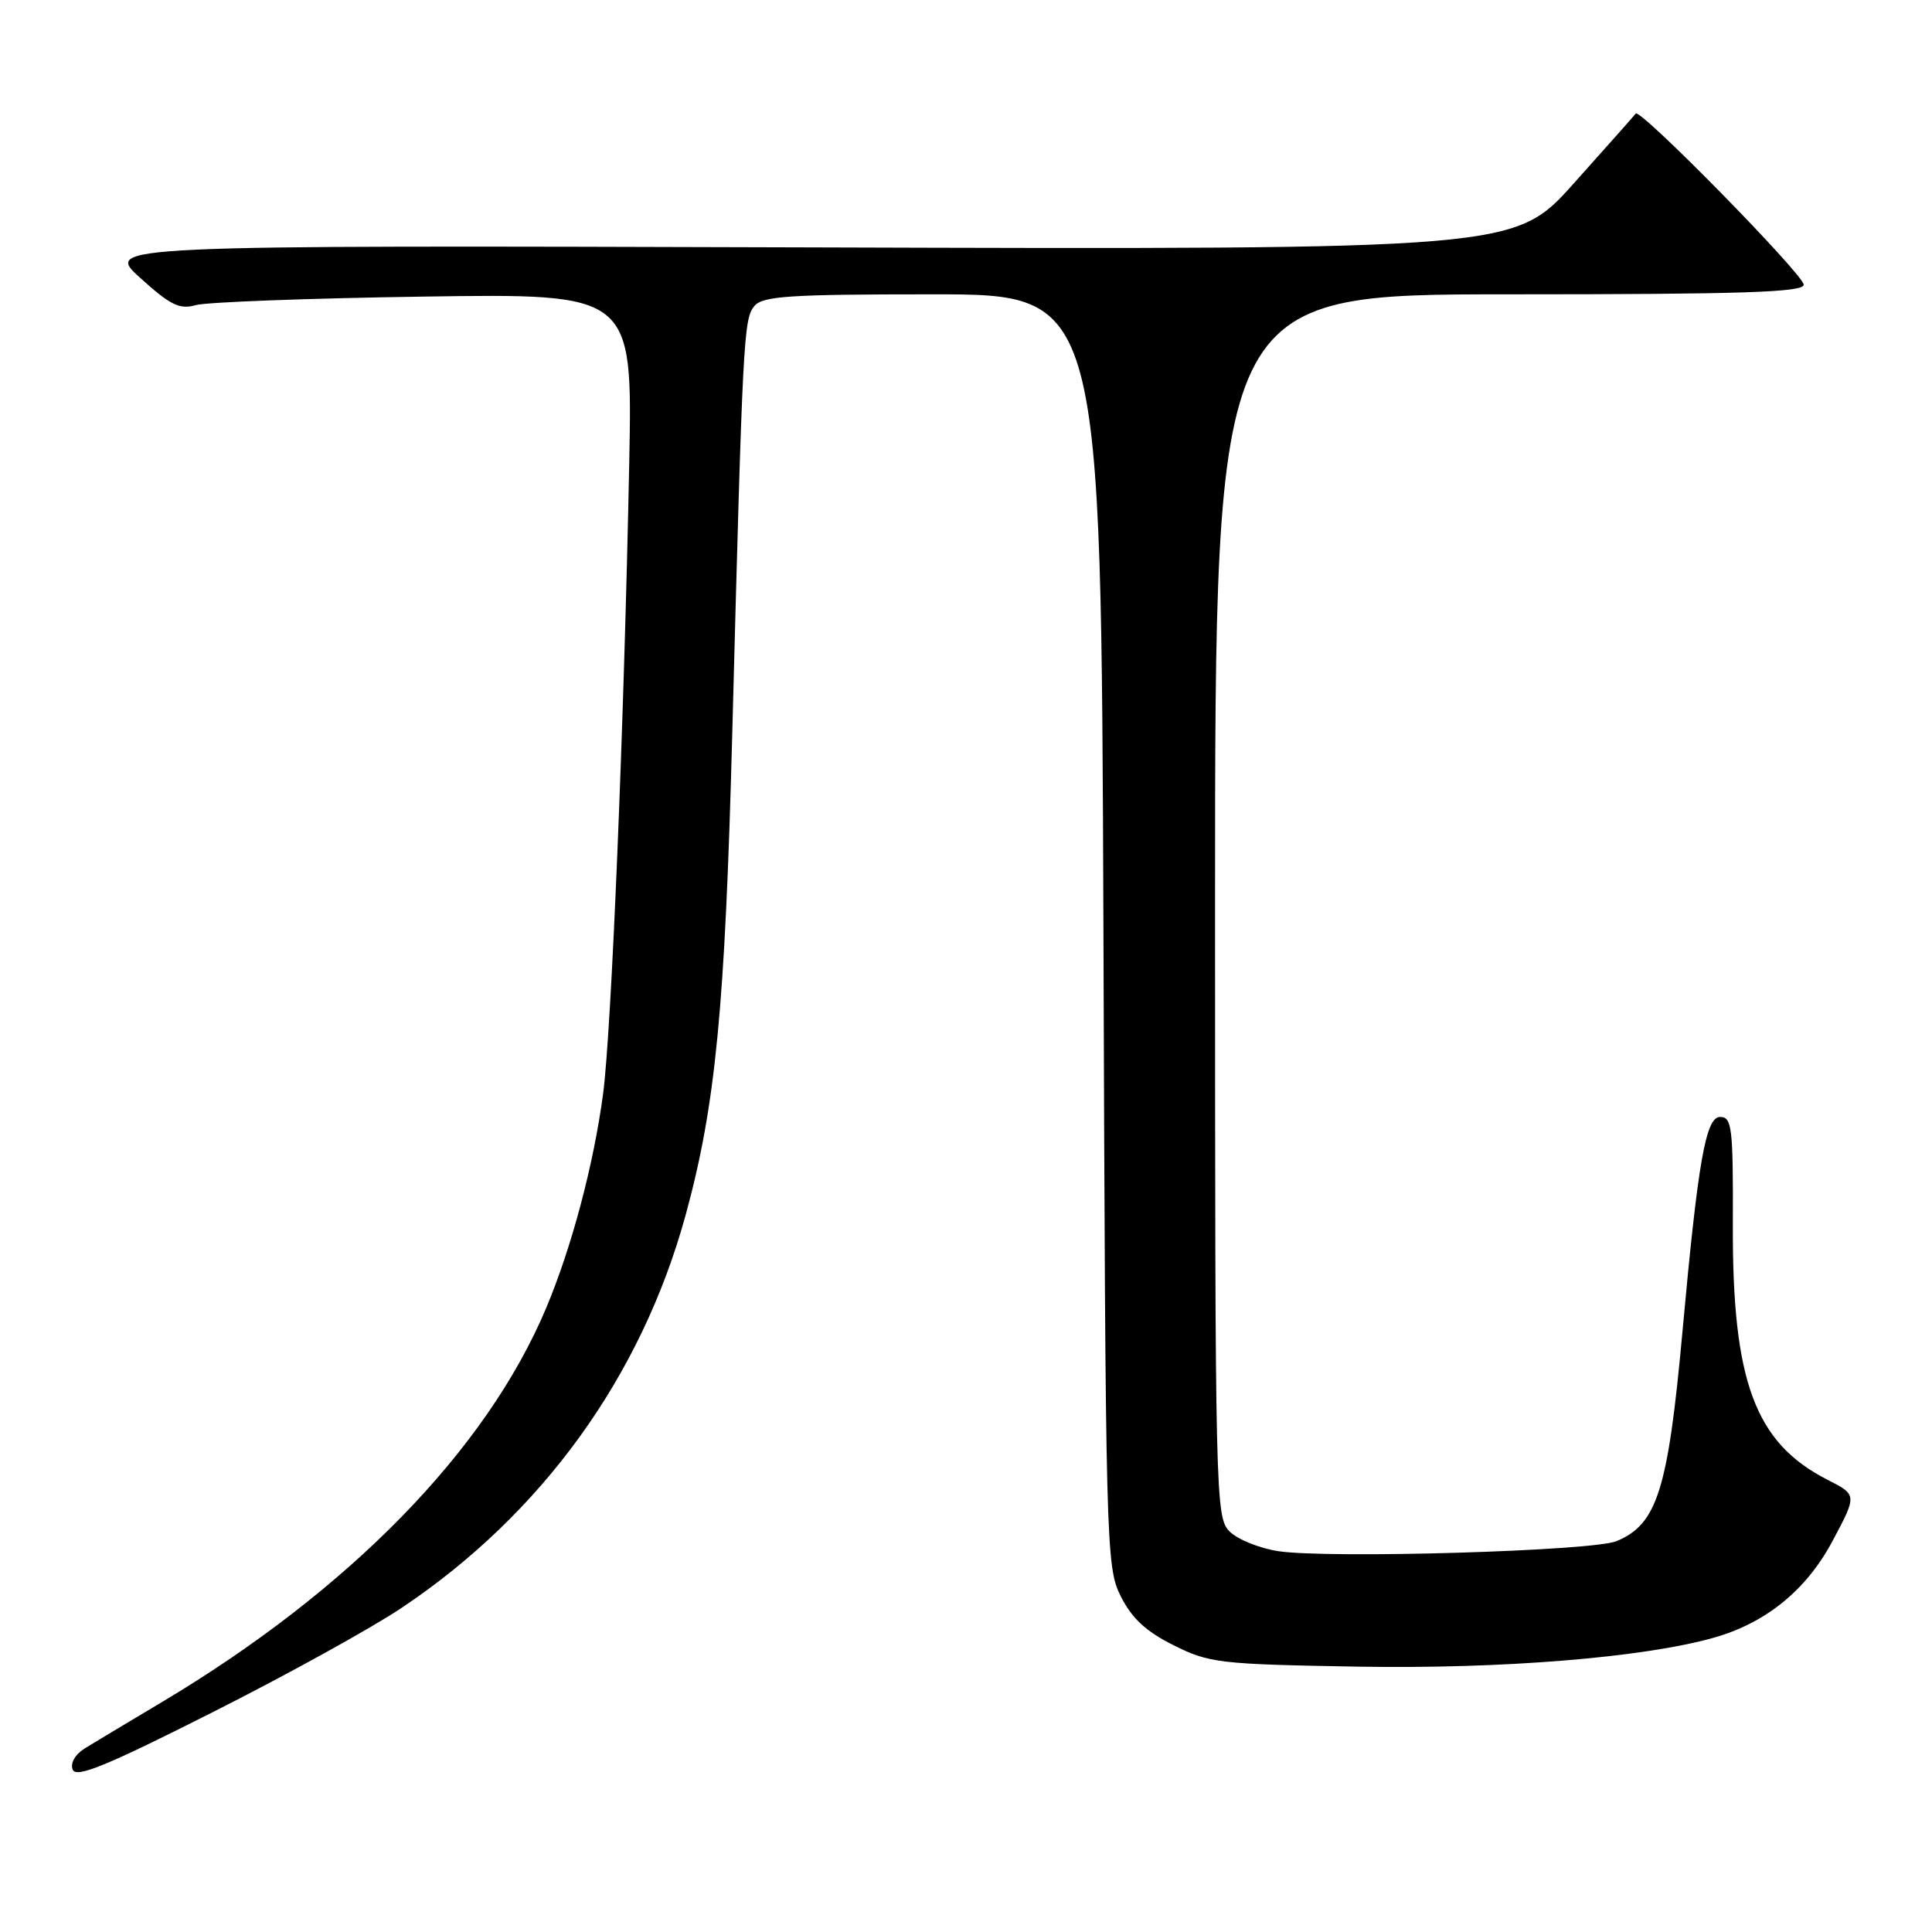 <?xml version="1.0" encoding="UTF-8" standalone="no"?>
<!DOCTYPE svg PUBLIC "-//W3C//DTD SVG 1.1//EN" "http://www.w3.org/Graphics/SVG/1.1/DTD/svg11.dtd" >
<svg xmlns="http://www.w3.org/2000/svg" xmlns:xlink="http://www.w3.org/1999/xlink" version="1.1" viewBox="0 0 256 256">
 <g >
 <path fill="currentColor"
d=" M 53.25 213.03 C 71.86 200.56 84.98 182.39 90.85 161.00 C 94.81 146.53 96.07 133.62 97.02 97.50 C 98.41 44.63 98.53 42.27 99.96 40.55 C 101.05 39.23 104.61 39.00 123.58 39.00 C 145.91 39.00 145.91 39.00 146.21 123.25 C 146.49 205.19 146.55 207.61 148.50 211.50 C 149.97 214.43 151.83 216.17 155.50 218.00 C 160.23 220.37 161.55 220.52 180.00 220.84 C 199.01 221.16 217.68 219.65 227.03 217.02 C 233.98 215.07 239.34 210.71 242.81 204.21 C 246.08 198.08 246.08 198.08 242.16 196.08 C 232.54 191.18 229.53 183.05 229.61 162.25 C 229.66 149.39 229.49 148.00 227.93 148.00 C 226.02 148.00 225.00 153.80 222.93 176.50 C 221.02 197.42 219.59 201.97 214.20 204.21 C 211.06 205.52 176.15 206.55 169.39 205.54 C 166.90 205.16 163.99 203.99 162.93 202.93 C 161.06 201.06 161.00 198.66 161.00 120.00 C 161.00 39.00 161.00 39.00 200.00 39.00 C 230.81 39.00 239.00 38.73 239.00 37.73 C 239.00 36.39 217.30 14.28 216.74 15.05 C 216.56 15.30 212.88 19.45 208.55 24.28 C 200.69 33.07 200.69 33.07 107.25 32.78 C 13.80 32.50 13.80 32.50 18.59 36.83 C 22.57 40.44 23.80 41.04 25.94 40.43 C 27.35 40.03 40.95 39.52 56.16 39.30 C 83.81 38.89 83.81 38.89 83.38 61.19 C 82.68 96.43 81.01 136.73 79.91 144.96 C 78.65 154.38 75.75 165.27 72.37 173.32 C 64.45 192.14 46.34 210.70 21.38 225.58 C 17.05 228.16 12.50 230.89 11.28 231.64 C 9.97 232.45 9.29 233.60 9.63 234.48 C 10.07 235.64 14.08 234.00 28.09 226.92 C 37.94 221.96 49.26 215.71 53.25 213.03 Z "/>
</g>
</svg>